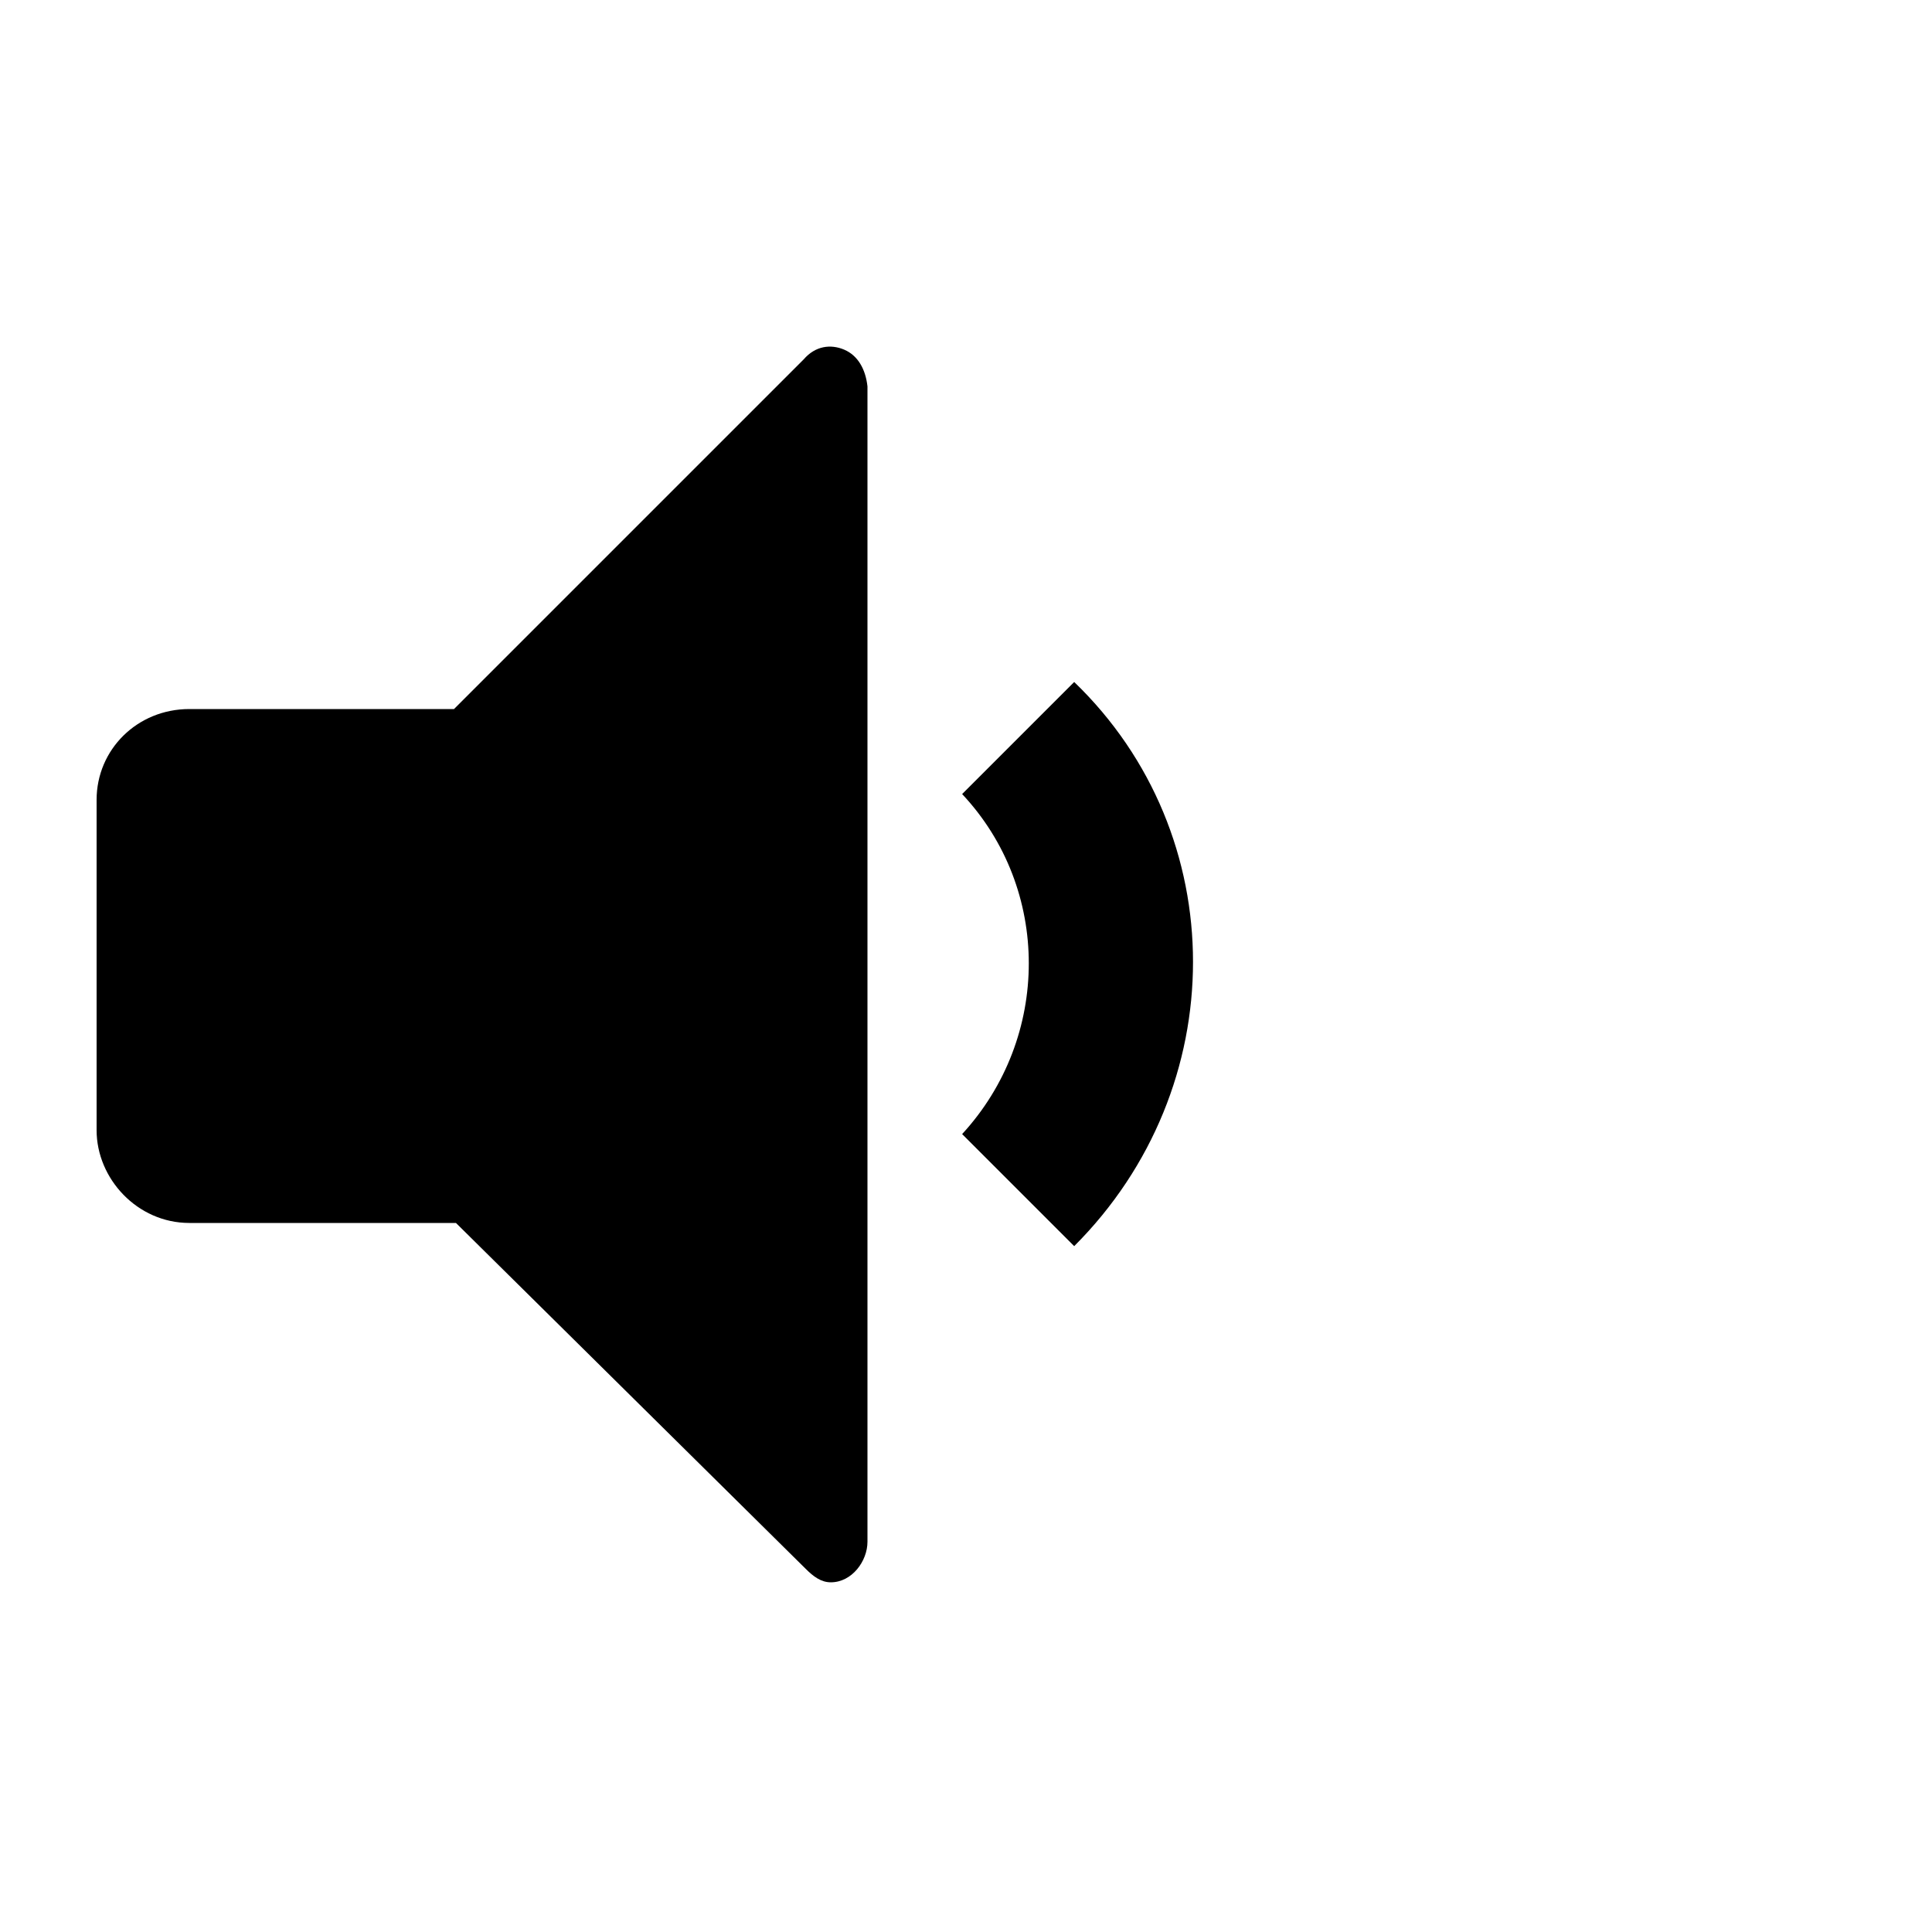<svg xmlns="http://www.w3.org/2000/svg" viewBox="0 0 100 100"><path d="M43.7 18.1c-.7-.3-1.5-.2-2.1.5L23.5 36.7H9.8c-2.7 0-4.8 2.1-4.8 4.7v17.1c0 2.5 2.1 4.8 4.8 4.8H23.6l18.1 17.9c.4.4.8.7 1.3.7 1.1 0 1.9-1.1 1.9-2.1V20c-.1-.9-.5-1.6-1.2-1.9zm6.1 23c4.6 4.9 4.6 12.6 0 17.6l5.8 5.8c8.2-8.2 8.2-21.3 0-29.2l-5.8 5.8z"/></svg>